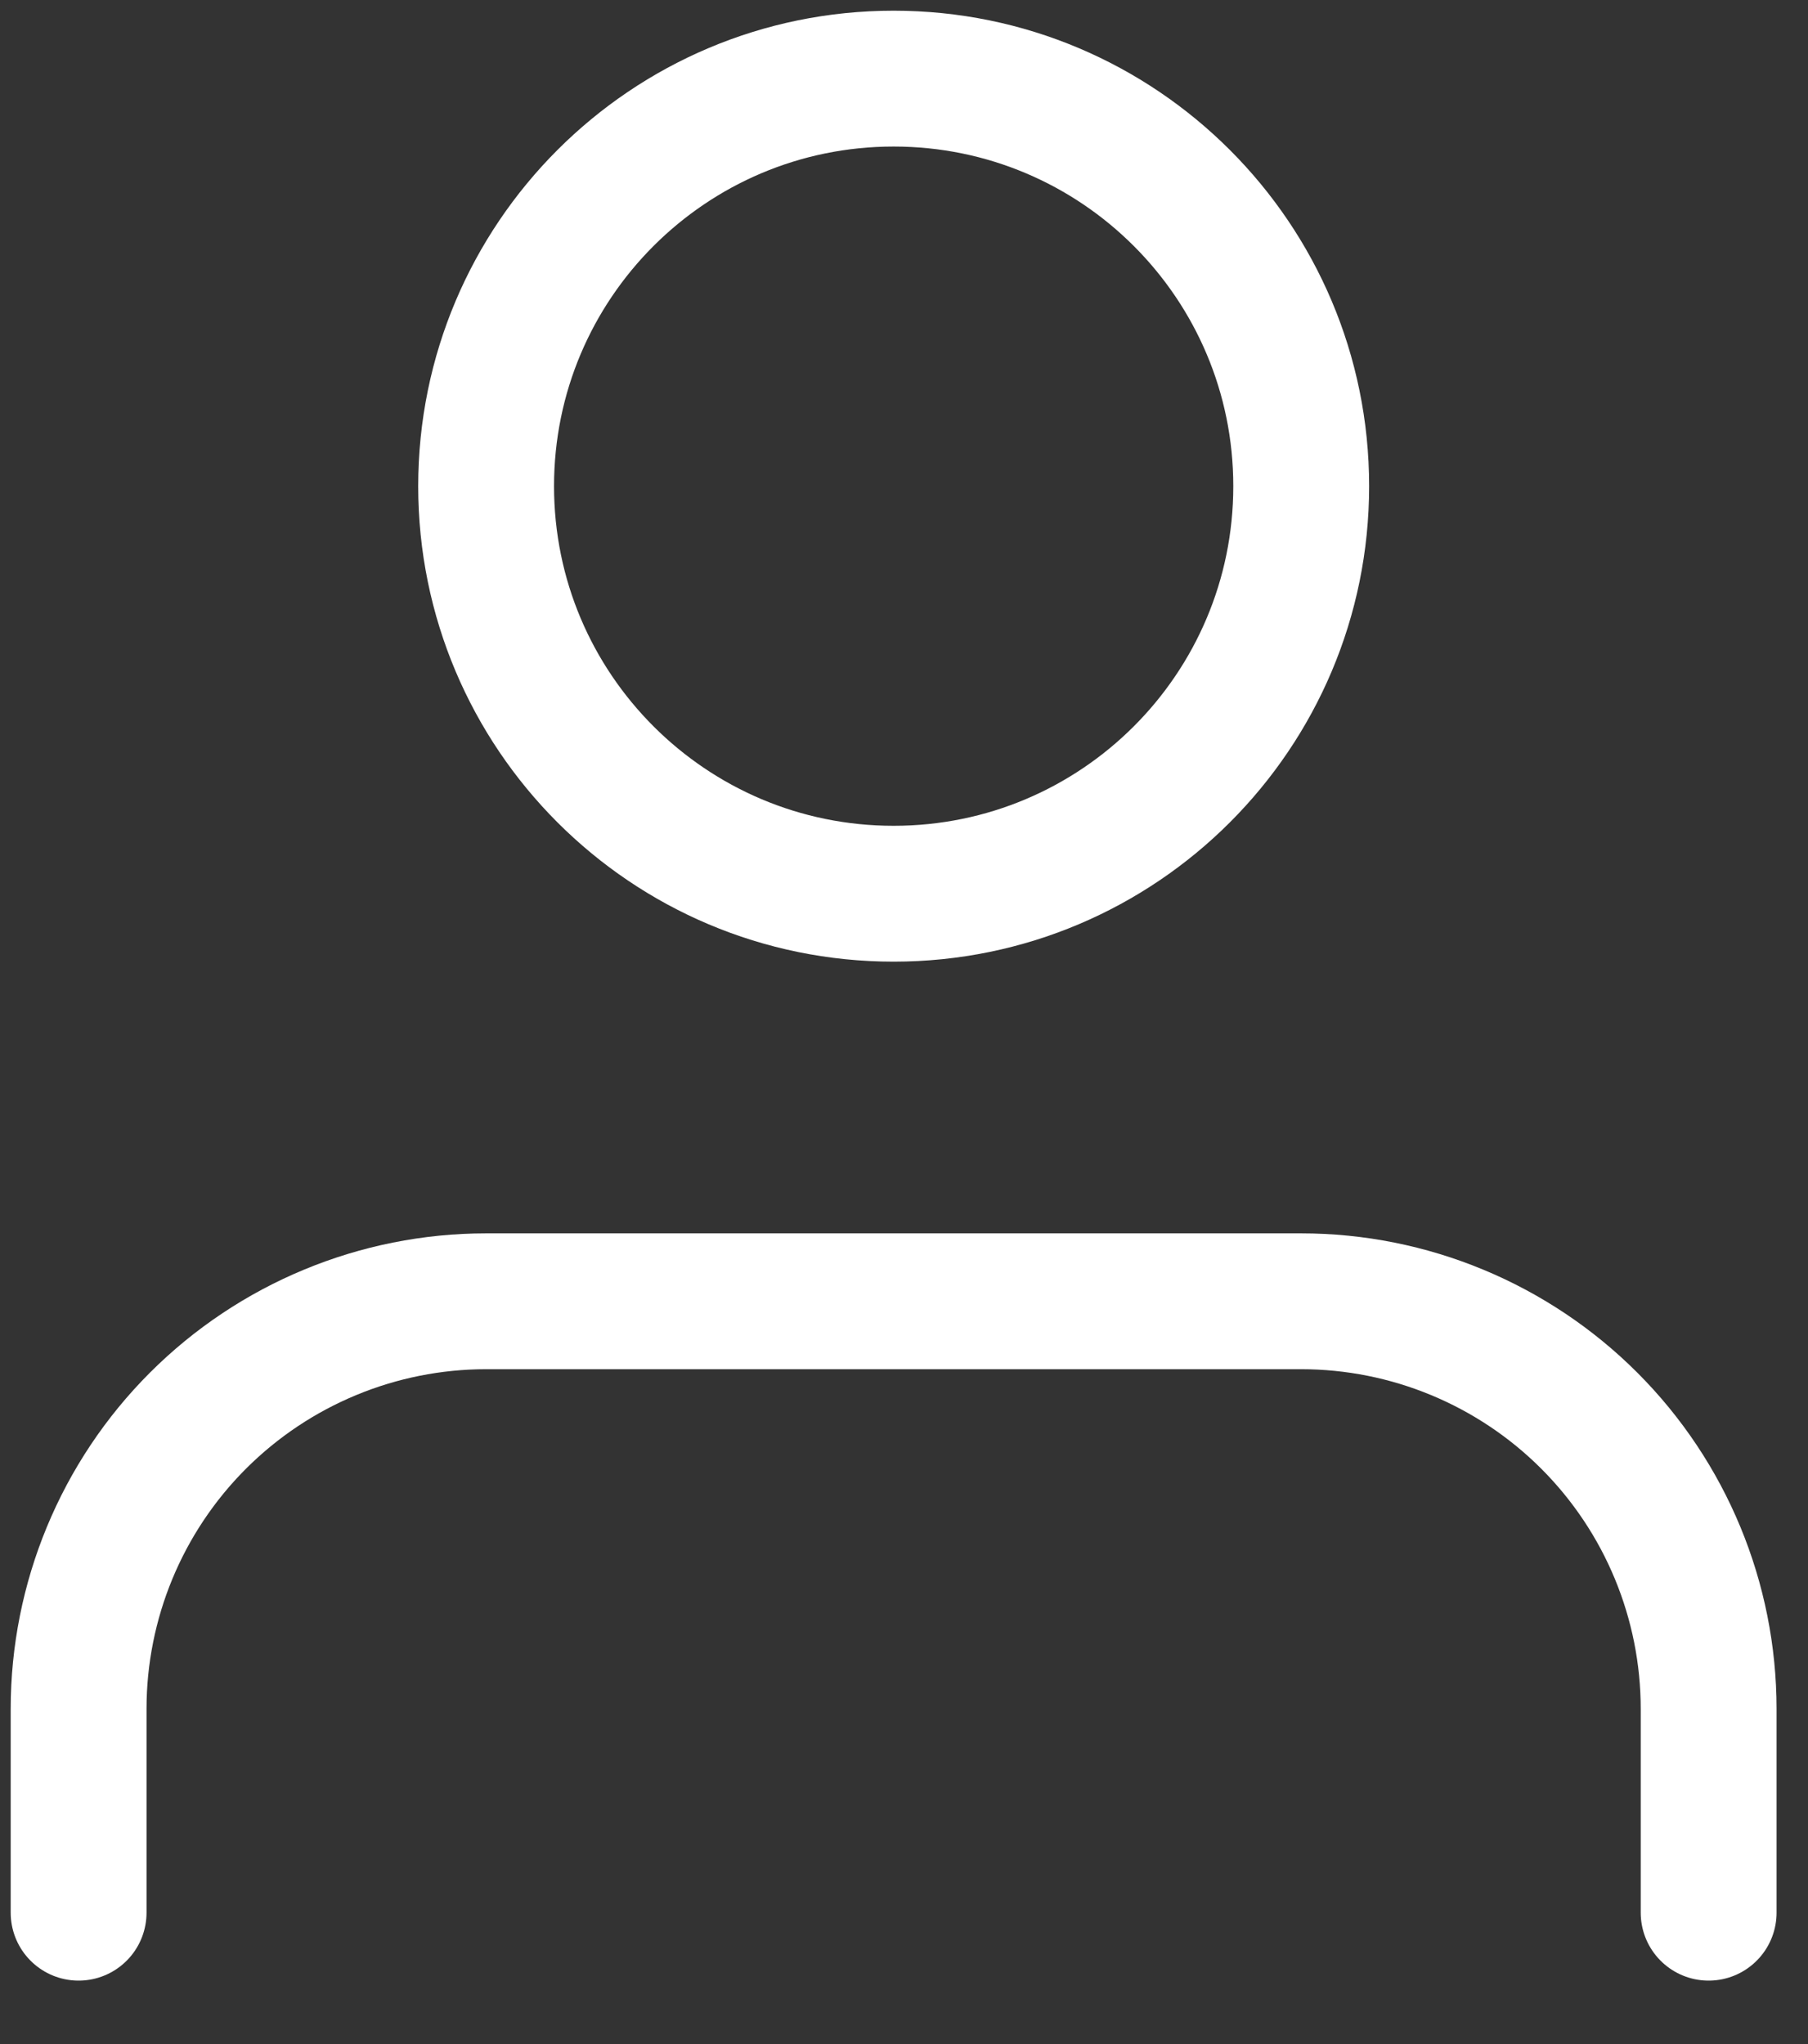 <svg width="23" height="26" viewBox="0 0 23 26" fill="none" xmlns="http://www.w3.org/2000/svg">
<rect x="0" y="0" width="23" height="26" fill="#333333" stroke="none"/>
<path d="M21.736 24.329V21.737C21.736 20.362 21.19 19.043 20.218 18.071C19.246 17.099 17.927 16.552 16.552 16.552H6.184C4.809 16.552 3.491 17.099 2.518 18.071C1.546 19.043 1 20.362 1 21.737V24.329" stroke="white" stroke-width="1.728" stroke-linecap="round" stroke-linejoin="round"/>
<path d="M11.368 11.368C14.232 11.368 16.553 9.047 16.553 6.184C16.553 3.321 14.232 1 11.368 1C8.505 1 6.184 3.321 6.184 6.184C6.184 9.047 8.505 11.368 11.368 11.368Z" stroke="white" stroke-width="1.728" stroke-linecap="round" stroke-linejoin="round"/>
</svg>
